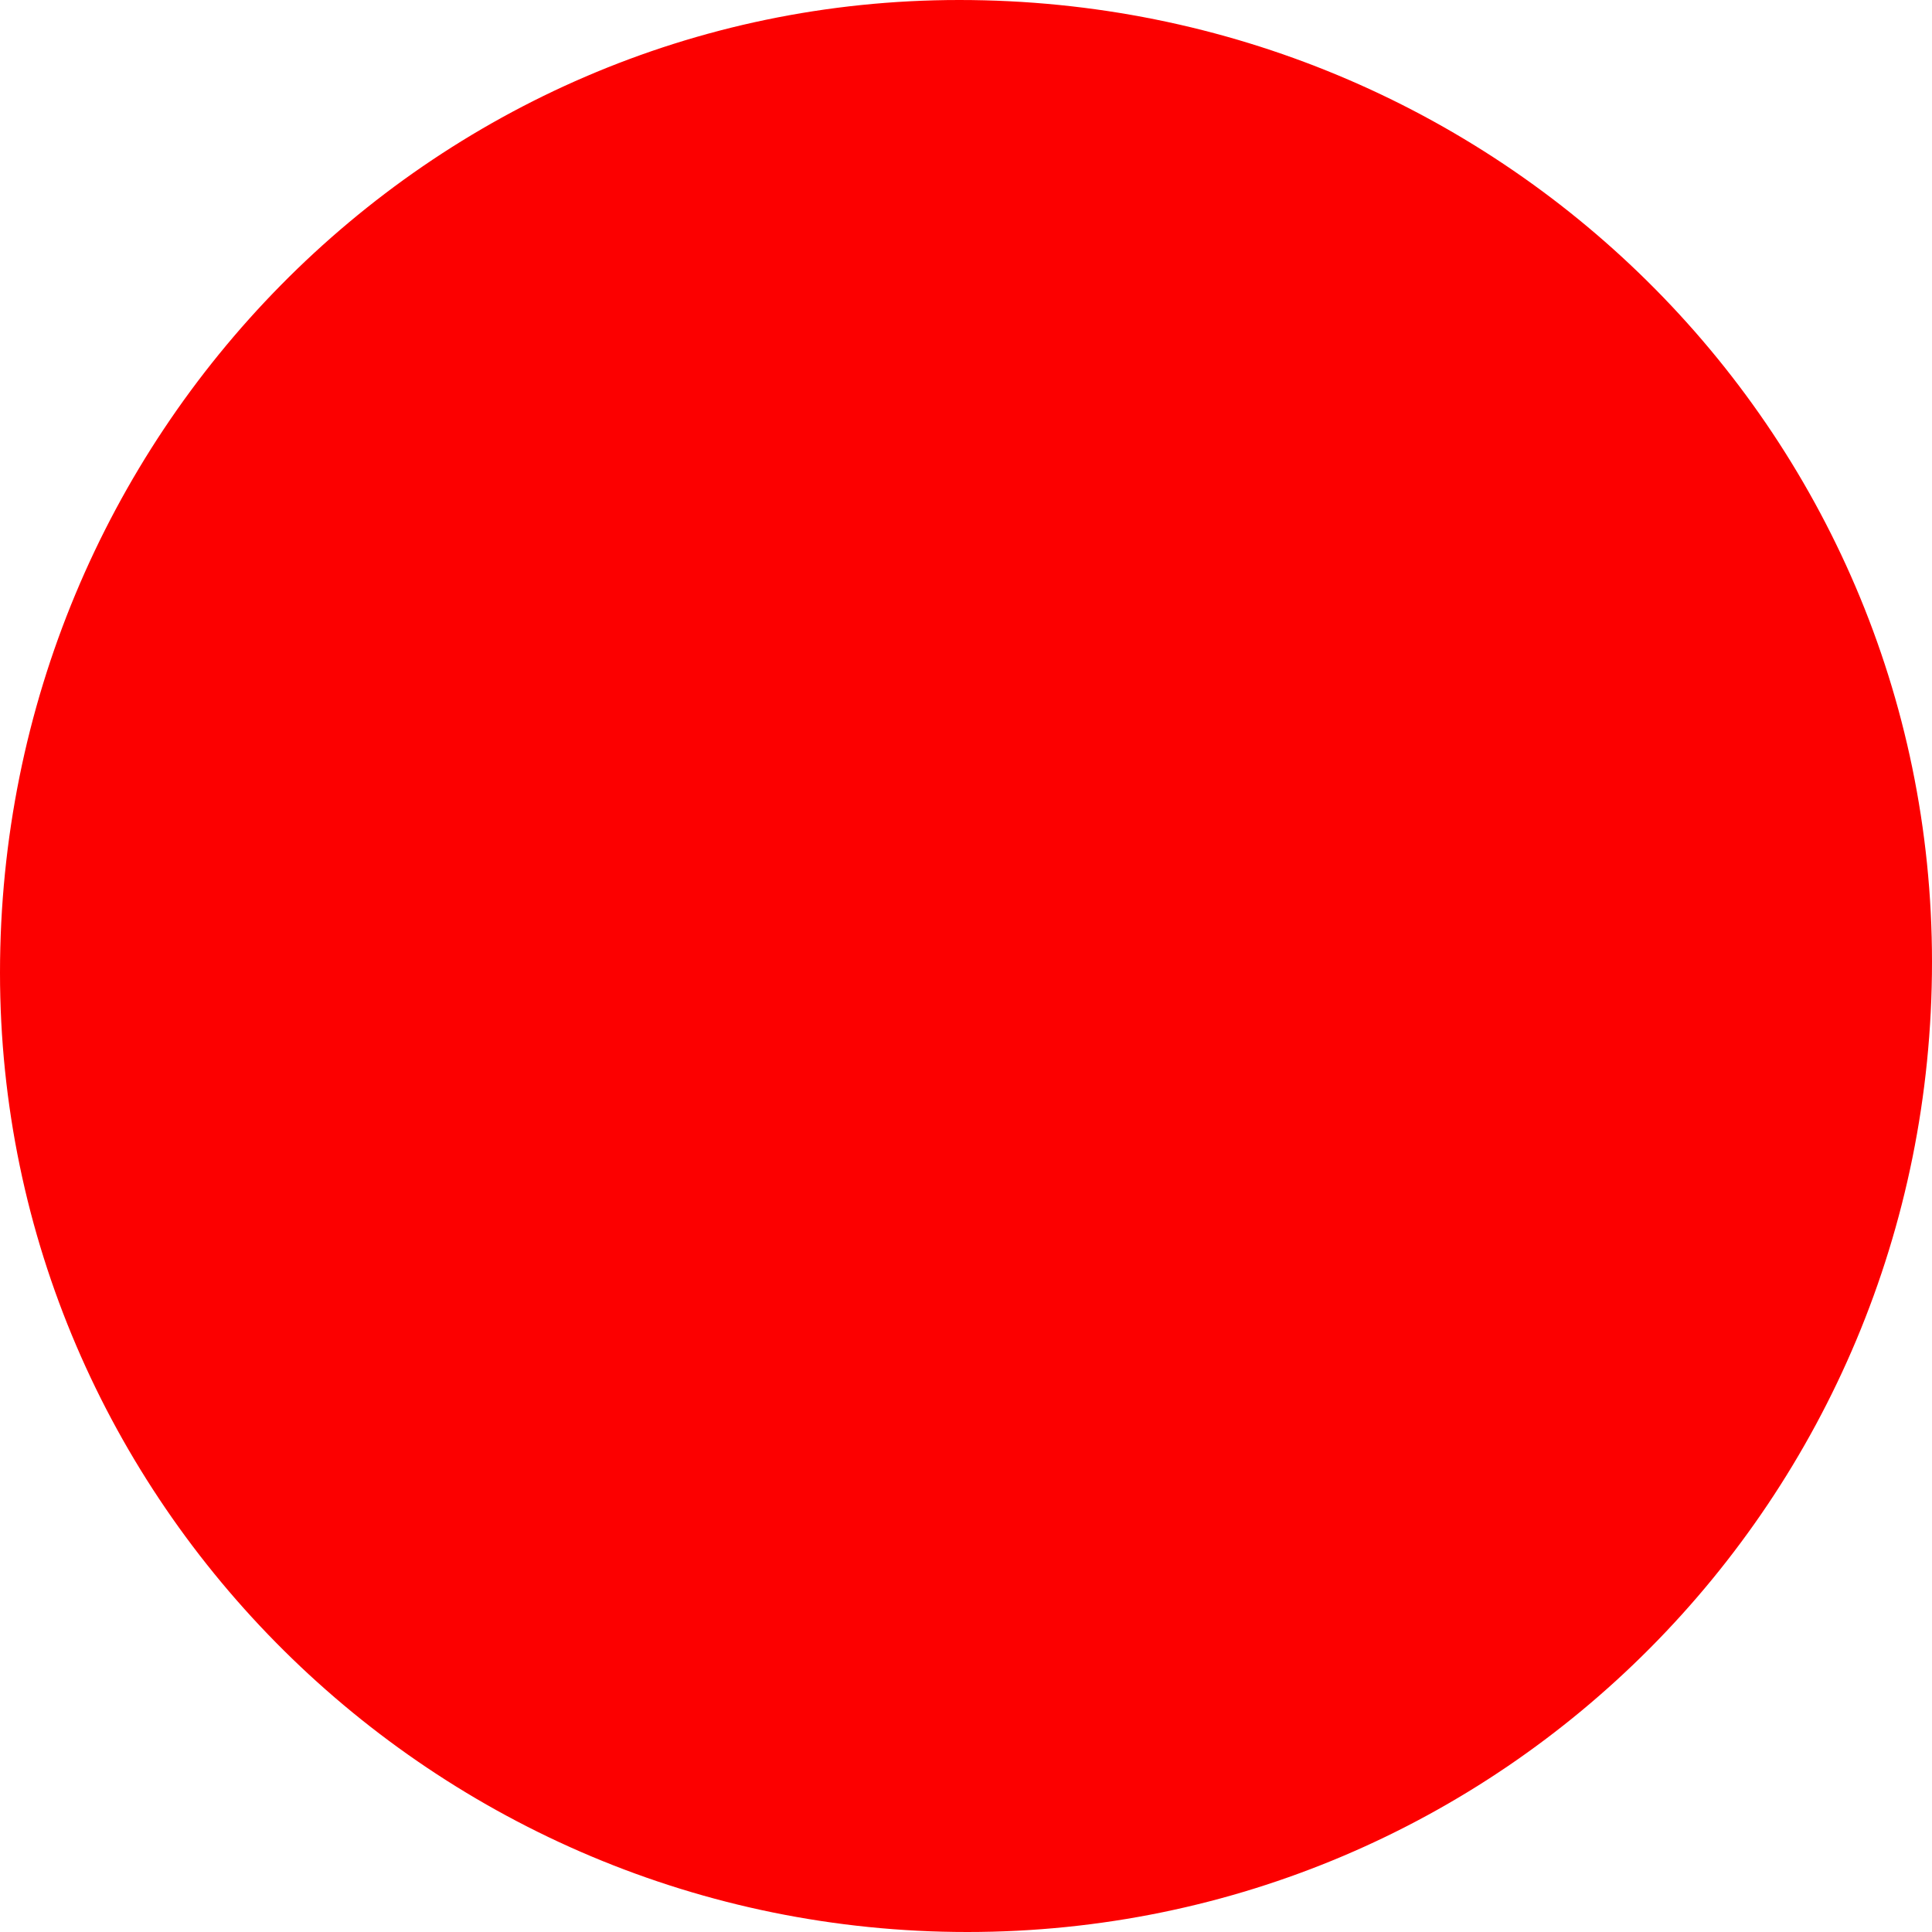 <?xml version="1.0" encoding="UTF-8" standalone="no"?>
<!-- Generator: Adobe Illustrator 16.0.0, SVG Export Plug-In . SVG Version: 6.00 Build 0)  -->

<svg
   version="1.1"
   id="_x35_0m"
   x="0px"
   y="0px"
   viewBox="0 0 144 144"
   enable-background="new 0 0 144 144"
   xml:space="preserve"
   sodipodi:docname="dot.svg"
   inkscape:version="1.1 (c4e8f9e, 2021-05-24)"
   width="40"
   height="40"
   xmlns:inkscape="http://www.inkscape.org/namespaces/inkscape"
   xmlns:sodipodi="http://sodipodi.sourceforge.net/DTD/sodipodi-0.dtd"
   xmlns="http://www.w3.org/2000/svg"
   xmlns:svg="http://www.w3.org/2000/svg"><defs
   id="defs15" /><sodipodi:namedview
   id="namedview13"
   pagecolor="#ffffff"
   bordercolor="#000000"
   borderopacity="0.25"
   inkscape:showpageshadow="2"
   inkscape:pageopacity="0.0"
   inkscape:pagecheckerboard="true"
   inkscape:deskcolor="#d1d1d1"
   showgrid="false"
   inkscape:zoom="5.4722222"
   inkscape:cx="10.233503"
   inkscape:cy="46.690356"
   inkscape:window-width="1920"
   inkscape:window-height="986"
   inkscape:window-x="1440"
   inkscape:window-y="25"
   inkscape:window-maximized="0"
   inkscape:current-layer="_x35_0m"
   inkscape:pageshadow="2" />
<path
   fill="#ED2024"
   d="M71.5,0C32,0,0,32.5,0,72.5C0,111.9,32.4,144,72.1,144c39.8,0,71.9-32.3,71.9-72.3C144,32,111.6,0,71.5,0z"
   id="path2"
   style="fill:#fc0000;fill-opacity:1" />




</svg>
